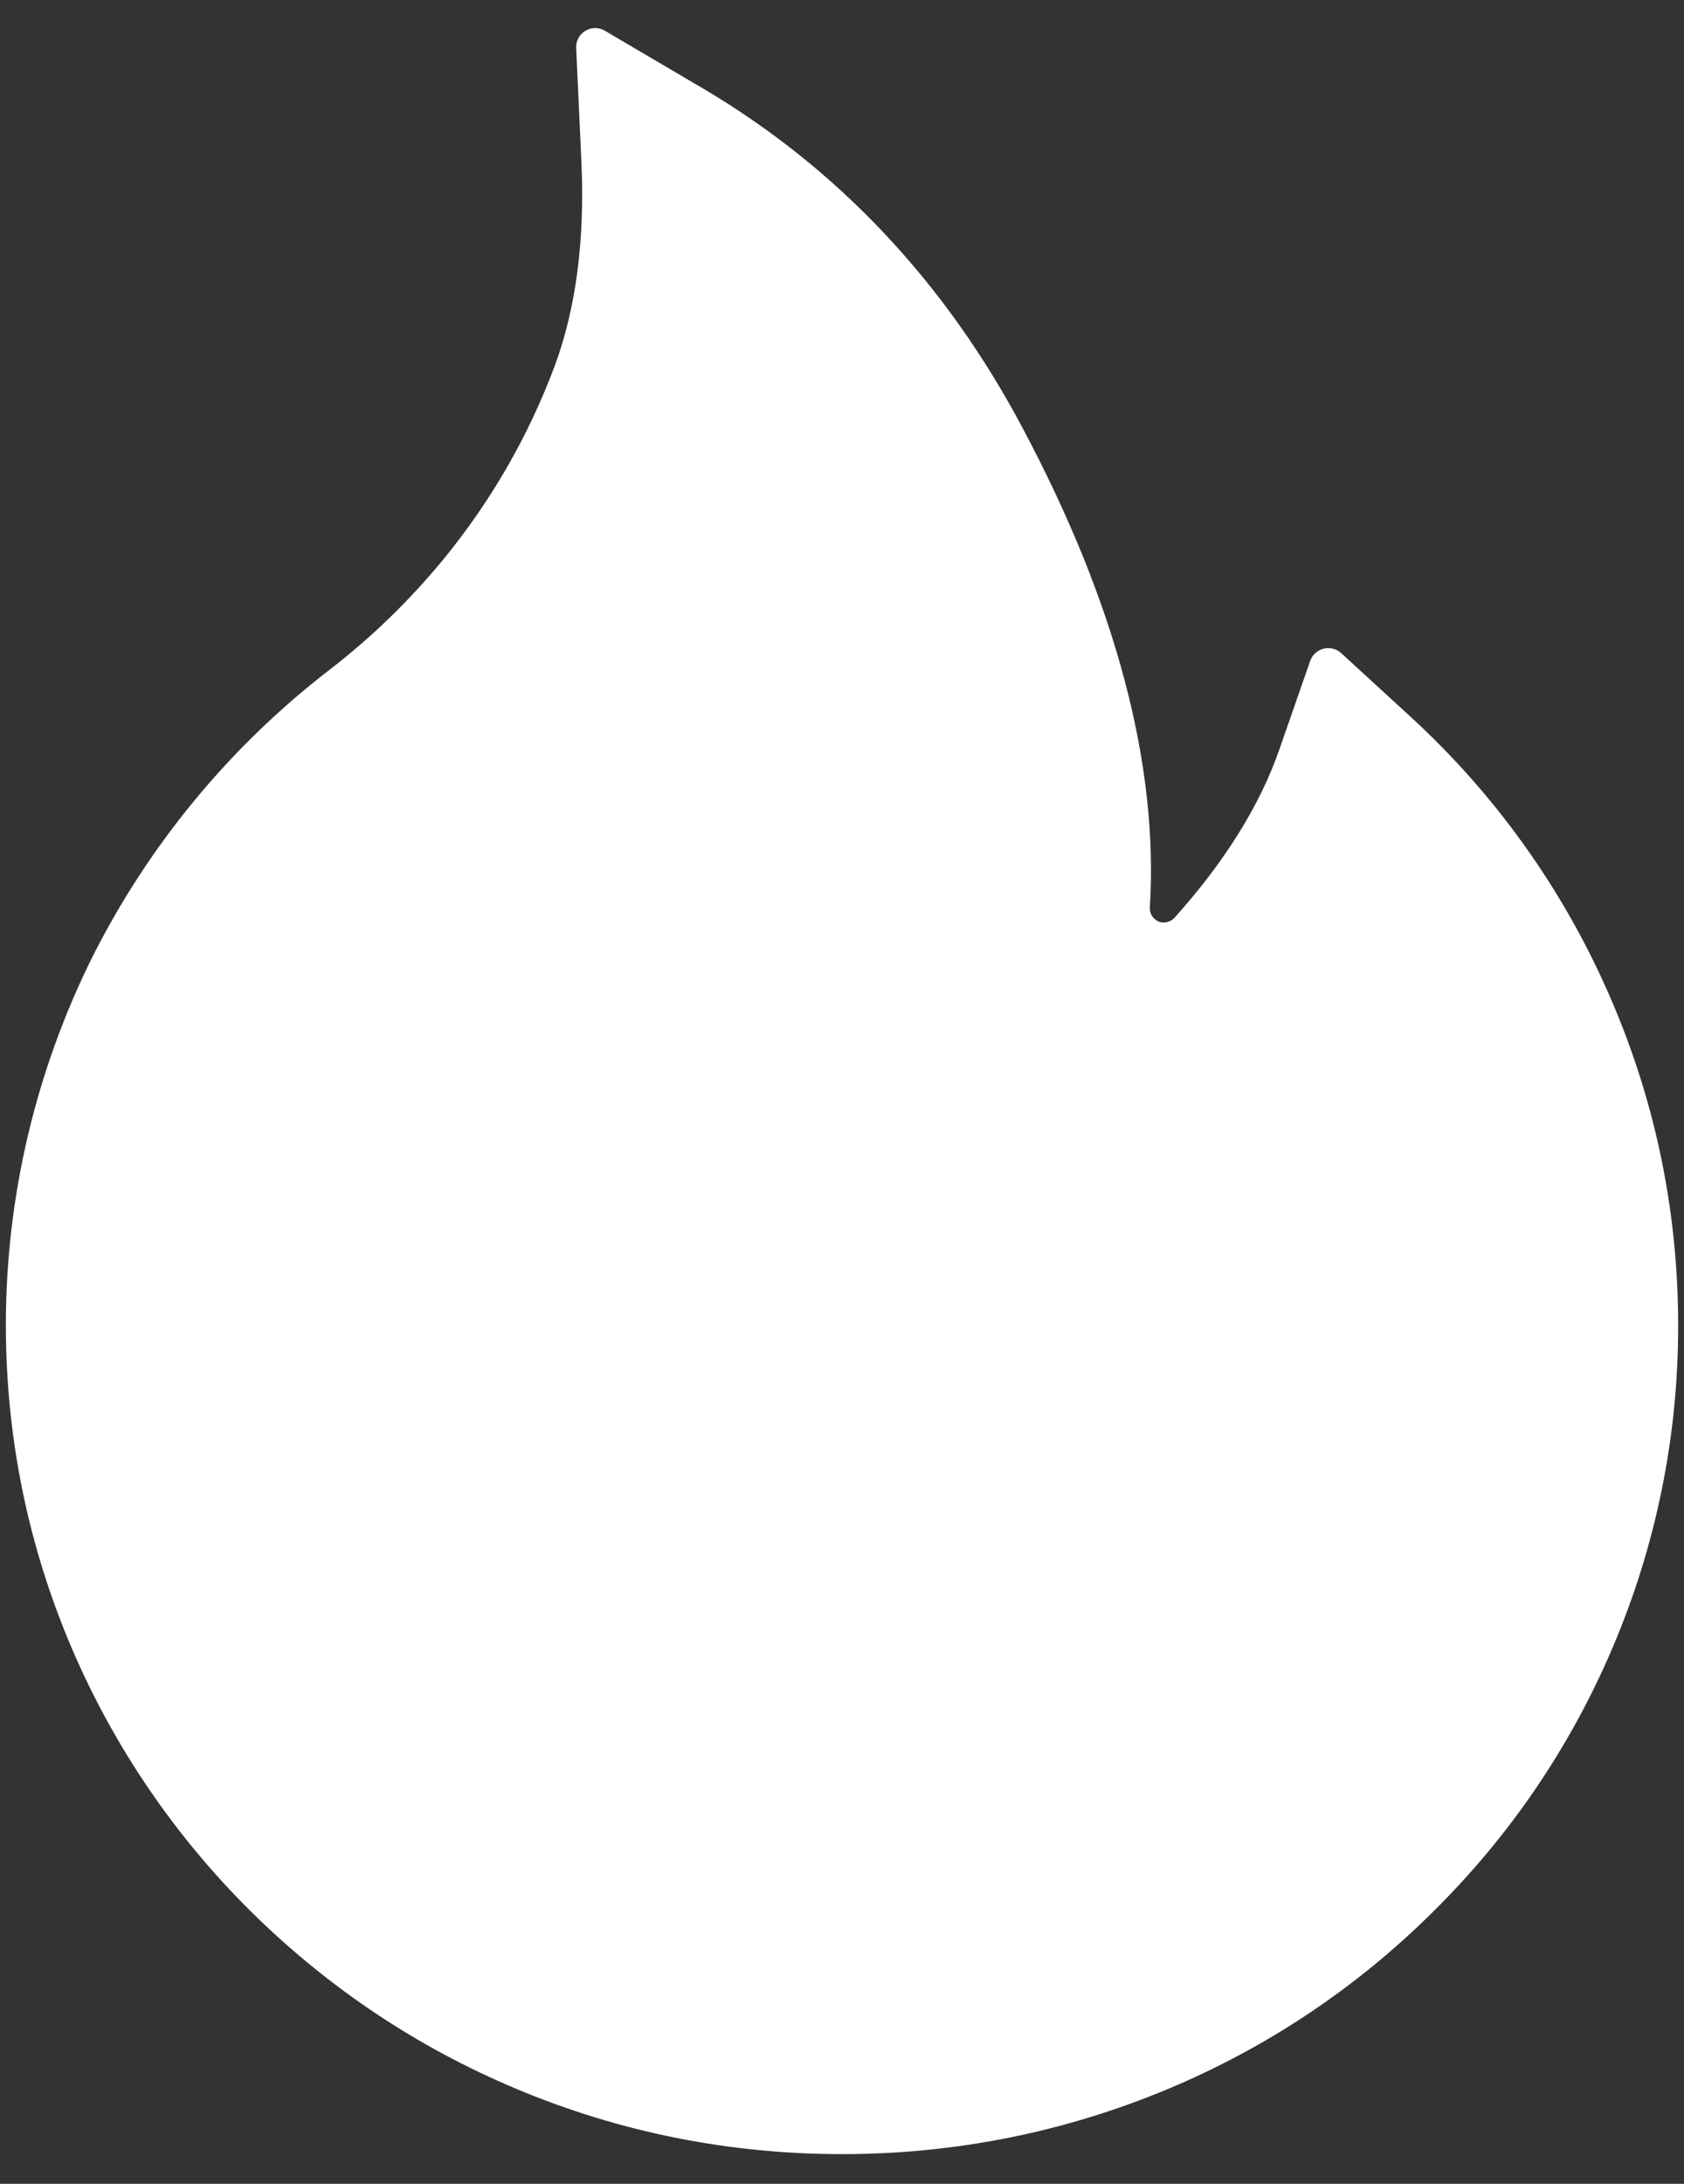 <svg width="27" height="35" viewBox="0 0 27 35" fill="none" xmlns="http://www.w3.org/2000/svg">
<rect x="0" y="0" width="27" height="35" fill="#333333" stroke="none"/>
<path d="M25.767 15.87C25.028 14.206 23.953 12.712 22.61 11.482L21.502 10.466C21.464 10.432 21.419 10.408 21.37 10.396C21.321 10.384 21.27 10.384 21.221 10.397C21.172 10.409 21.127 10.433 21.09 10.467C21.052 10.501 21.024 10.544 21.007 10.591L20.512 12.012C20.203 12.903 19.636 13.813 18.832 14.708C18.779 14.765 18.718 14.781 18.676 14.784C18.634 14.788 18.569 14.781 18.512 14.727C18.459 14.682 18.432 14.613 18.436 14.544C18.577 12.252 17.891 9.666 16.391 6.851C15.149 4.513 13.424 2.688 11.268 1.416L9.695 0.491C9.49 0.369 9.227 0.529 9.238 0.769L9.322 2.597C9.379 3.846 9.234 4.951 8.892 5.869C8.473 6.992 7.871 8.036 7.102 8.973C6.566 9.624 5.959 10.213 5.292 10.728C3.686 11.963 2.38 13.545 1.472 15.356C0.567 17.182 0.095 19.194 0.094 21.232C0.094 23.03 0.448 24.771 1.149 26.412C1.825 27.992 2.802 29.427 4.024 30.636C5.258 31.855 6.69 32.814 8.286 33.481C9.939 34.174 11.691 34.524 13.5 34.524C15.309 34.524 17.061 34.174 18.714 33.485C20.306 32.822 21.753 31.856 22.976 30.64C24.21 29.421 25.177 27.997 25.851 26.416C26.551 24.779 26.91 23.017 26.906 21.236C26.906 19.378 26.525 17.572 25.767 15.87Z" fill="white"/>
</svg>
